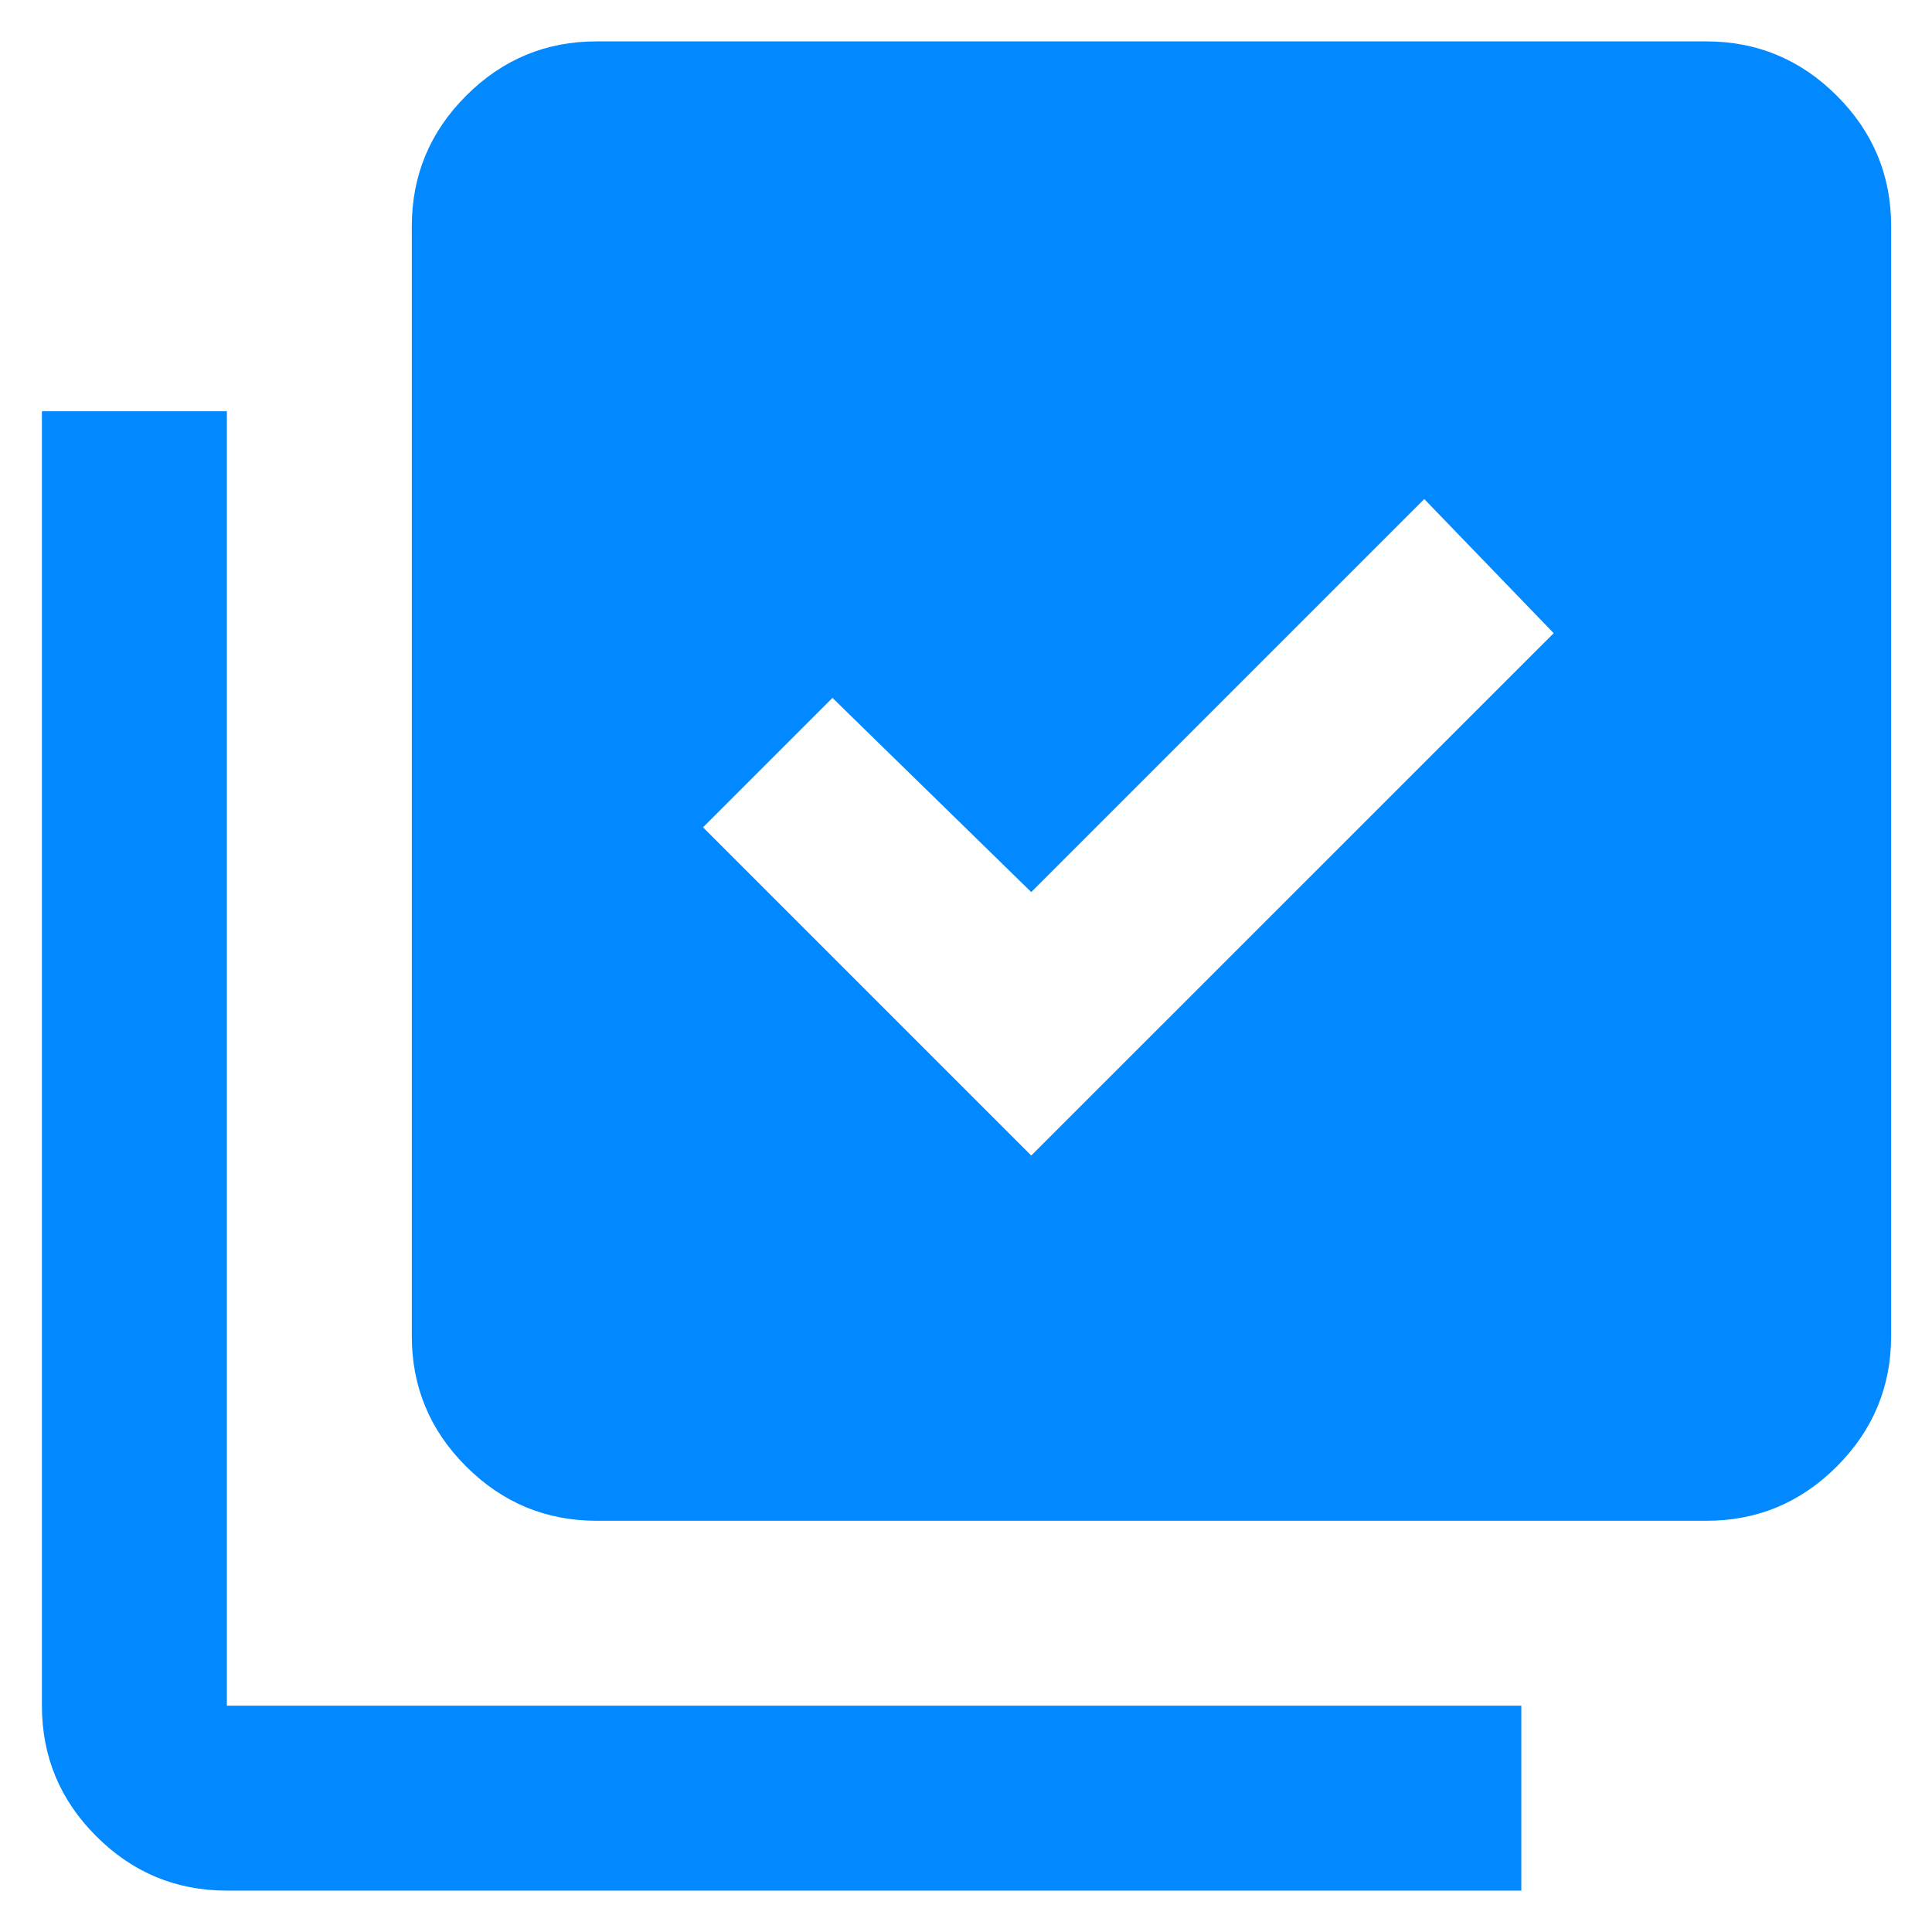 <svg width="26" height="26" viewBox="0 0 26 26" fill="none" xmlns="http://www.w3.org/2000/svg">
<path d="M13.878 15.551L20.909 8.521L19.167 6.716L13.878 12.005L11.203 9.392L9.461 11.134L13.878 15.551ZM8.03 20.466C7.346 20.466 6.76 20.222 6.272 19.734C5.784 19.247 5.541 18.661 5.542 17.977V3.046C5.542 2.361 5.786 1.775 6.273 1.288C6.761 0.8 7.347 0.556 8.03 0.557H22.962C23.646 0.557 24.232 0.801 24.72 1.289C25.208 1.777 25.451 2.362 25.45 3.046V17.977C25.45 18.662 25.206 19.248 24.719 19.735C24.231 20.223 23.645 20.467 22.962 20.466H8.03ZM3.053 25.443C2.369 25.443 1.783 25.199 1.295 24.711C0.807 24.224 0.564 23.638 0.564 22.954V5.534H3.053V22.954H20.473V25.443H3.053Z" fill="#0389FF"/>
</svg>
